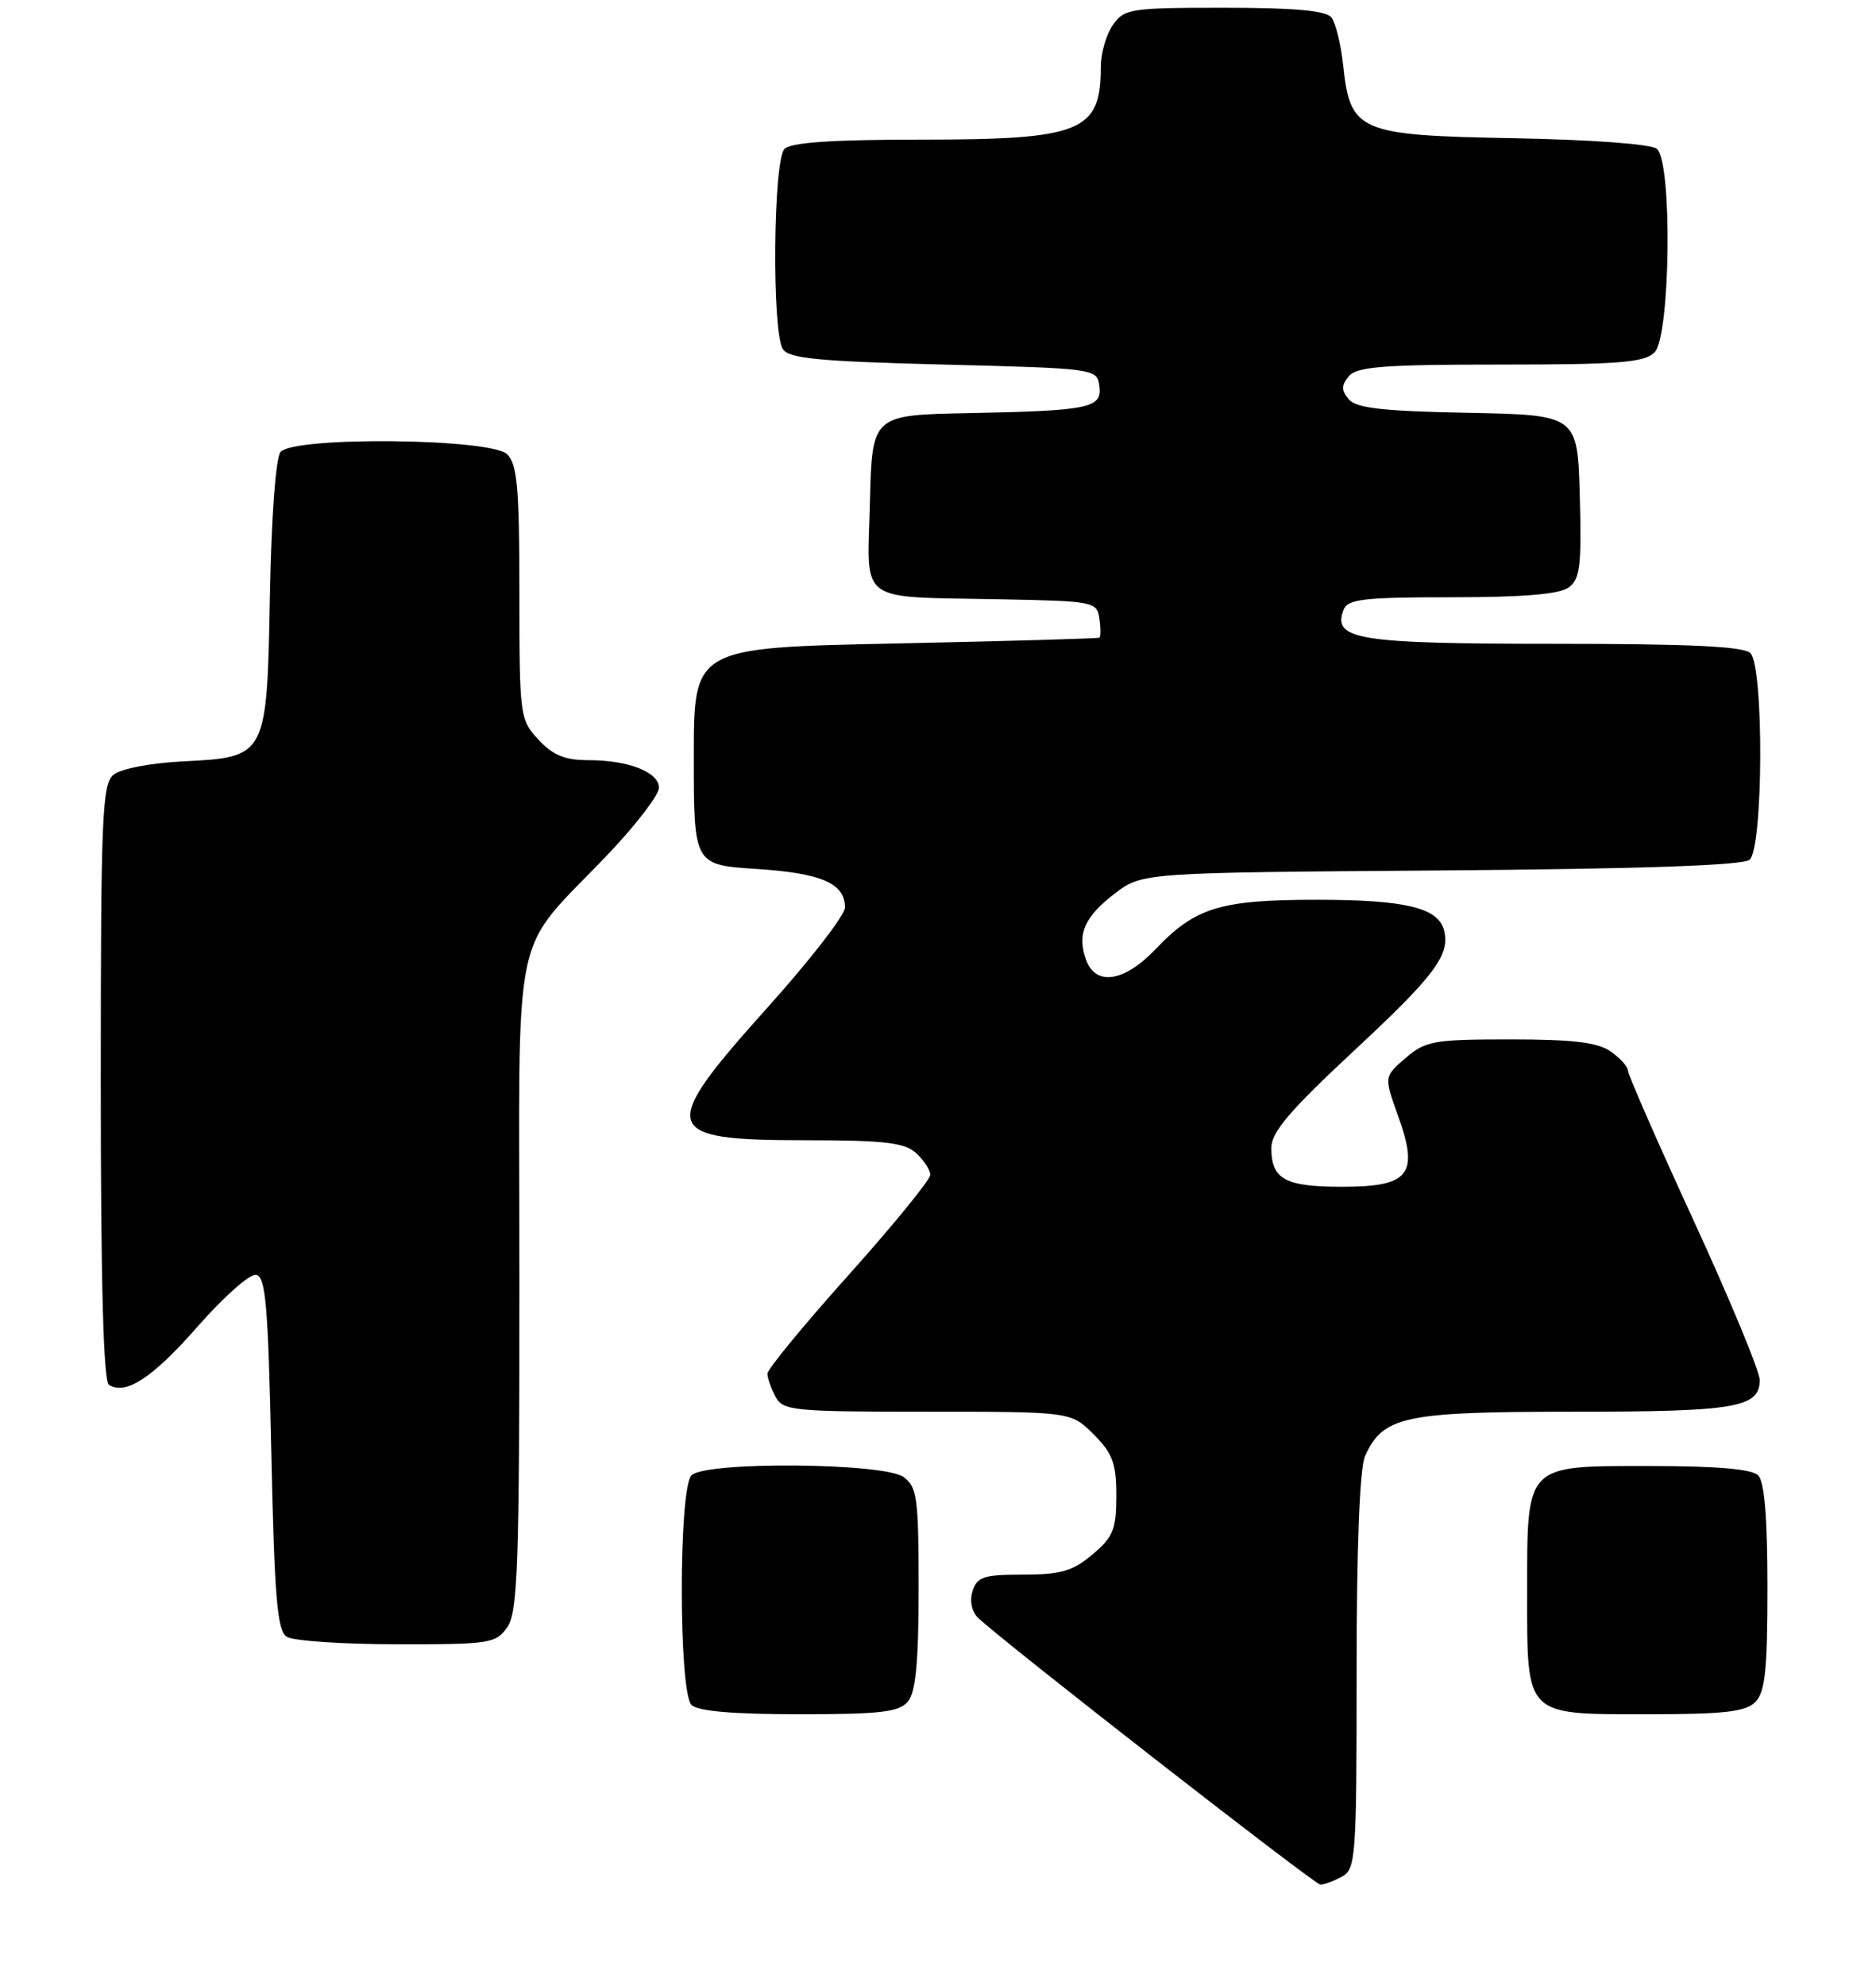 <?xml version="1.0" encoding="UTF-8" standalone="no"?>
<!DOCTYPE svg PUBLIC "-//W3C//DTD SVG 1.1//EN" "http://www.w3.org/Graphics/SVG/1.1/DTD/svg11.dtd" >
<svg xmlns="http://www.w3.org/2000/svg" xmlns:xlink="http://www.w3.org/1999/xlink" version="1.1" viewBox="0 0 242 256">
 <g >
 <path fill="currentColor"
d=" M 173.07 241.96 C 174.90 240.98 175.00 239.62 175.00 215.51 C 175.00 199.37 175.40 189.23 176.09 187.71 C 178.43 182.57 181.11 182.00 202.97 182.00 C 223.91 182.00 227.00 181.47 227.00 177.91 C 227.00 176.80 223.18 167.58 218.50 157.41 C 213.82 147.25 210.00 138.52 210.00 138.02 C 210.00 137.52 209.00 136.41 207.78 135.56 C 206.10 134.38 202.92 134.00 194.83 134.00 C 184.96 134.00 183.89 134.19 181.32 136.40 C 178.53 138.80 178.53 138.80 180.34 143.83 C 183.07 151.42 181.84 153.00 173.16 153.00 C 165.76 153.00 164.00 152.04 164.00 147.99 C 164.00 145.96 166.36 143.19 174.59 135.53 C 185.12 125.74 187.10 123.09 186.27 119.91 C 185.51 117.02 181.24 116.00 169.92 116.00 C 157.39 116.00 154.20 116.98 149.05 122.38 C 145.06 126.58 141.37 127.16 140.12 123.79 C 138.89 120.48 139.87 118.20 143.80 115.20 C 147.34 112.50 147.34 112.50 185.86 112.22 C 211.74 112.02 224.81 111.57 225.69 110.84 C 227.46 109.38 227.55 85.95 225.80 84.20 C 224.93 83.33 217.91 83.00 200.49 83.00 C 175.21 83.00 171.84 82.46 173.31 78.64 C 173.85 77.23 175.82 77.00 187.28 77.00 C 196.45 77.00 201.16 76.61 202.35 75.74 C 203.83 74.65 204.03 72.98 203.79 63.99 C 203.50 53.50 203.50 53.50 189.35 53.22 C 178.36 53.01 174.93 52.62 173.98 51.47 C 173.01 50.31 173.02 49.68 174.00 48.50 C 175.02 47.27 178.50 47.00 193.55 47.00 C 208.86 47.00 212.11 46.74 213.43 45.43 C 215.49 43.37 215.75 20.87 213.73 19.19 C 212.99 18.57 205.35 18.01 195.26 17.82 C 175.21 17.45 174.18 17.01 173.26 8.36 C 172.97 5.69 172.29 2.94 171.75 2.25 C 171.05 1.37 167.00 1.00 157.93 1.00 C 145.82 1.00 145.03 1.12 143.56 3.22 C 142.70 4.44 142.00 6.88 142.00 8.64 C 142.00 16.99 139.50 18.00 118.75 18.00 C 107.37 18.00 102.04 18.36 101.20 19.20 C 99.74 20.66 99.55 42.74 100.98 45.00 C 101.75 46.22 105.60 46.59 121.71 47.00 C 141.20 47.49 141.50 47.53 141.81 49.71 C 142.23 52.61 140.62 52.95 125.00 53.26 C 112.50 53.50 112.50 53.50 112.22 64.72 C 111.88 78.03 110.36 76.89 129.00 77.26 C 141.12 77.49 141.51 77.57 141.82 79.75 C 142.00 80.99 142.00 82.09 141.82 82.21 C 141.64 82.32 129.80 82.66 115.50 82.96 C 89.50 83.50 89.50 83.50 89.50 97.50 C 89.50 111.50 89.50 111.50 97.63 112.03 C 106.00 112.57 109.00 113.89 109.00 117.00 C 109.00 117.97 104.50 123.78 99.00 129.90 C 84.83 145.68 85.21 147.00 103.87 147.00 C 114.07 147.00 116.68 147.30 118.17 148.65 C 119.18 149.57 120.00 150.83 120.00 151.46 C 120.00 152.10 115.27 157.89 109.50 164.34 C 103.72 170.78 99.00 176.52 99.00 177.09 C 99.00 177.66 99.47 179.00 100.04 180.07 C 101.00 181.87 102.30 182.00 119.61 182.00 C 138.15 182.00 138.15 182.00 141.08 184.92 C 143.53 187.37 144.00 188.65 144.00 192.83 C 144.00 197.18 143.60 198.16 140.92 200.41 C 138.38 202.55 136.83 203.00 131.99 203.00 C 126.91 203.00 126.05 203.28 125.46 205.11 C 125.06 206.38 125.34 207.75 126.15 208.55 C 128.97 211.32 169.54 242.93 170.32 242.96 C 170.76 242.98 172.00 242.53 173.07 241.96 Z  M 117.13 219.35 C 118.13 218.13 118.50 214.25 118.50 204.77 C 118.50 193.12 118.31 191.70 116.56 190.42 C 114.02 188.57 91.02 188.38 89.20 190.20 C 87.53 191.87 87.53 218.13 89.20 219.80 C 90.01 220.61 94.55 221.00 103.08 221.00 C 113.65 221.00 115.98 220.73 117.13 219.35 Z  M 226.43 219.43 C 227.70 218.16 228.00 215.32 228.00 204.63 C 228.00 195.67 227.61 191.01 226.80 190.20 C 225.99 189.39 221.43 189.00 212.86 189.00 C 196.63 189.00 197.00 188.61 197.00 205.39 C 197.00 221.39 196.61 221.00 212.58 221.00 C 222.41 221.00 225.17 220.69 226.43 219.43 Z  M 65.44 209.78 C 66.79 207.85 67.00 201.93 67.00 165.35 C 67.00 117.26 65.67 123.60 78.70 109.85 C 82.16 106.19 85.00 102.46 85.00 101.57 C 85.00 99.54 81.08 98.00 75.89 98.00 C 72.86 98.00 71.31 97.36 69.45 95.35 C 67.06 92.77 67.00 92.32 67.00 76.43 C 67.00 62.96 66.73 59.87 65.43 58.57 C 63.36 56.50 37.88 56.24 36.19 58.27 C 35.57 59.01 35.01 66.62 34.82 76.67 C 34.43 97.63 34.44 97.61 23.58 98.16 C 19.41 98.37 15.57 99.11 14.64 99.88 C 13.17 101.10 13.00 105.28 13.00 139.56 C 13.00 165.40 13.34 178.09 14.06 178.54 C 16.25 179.89 19.69 177.63 25.50 171.01 C 28.80 167.25 32.17 164.25 33.00 164.35 C 34.27 164.50 34.58 168.05 35.00 187.30 C 35.41 206.08 35.76 210.24 37.00 211.02 C 37.83 211.54 44.21 211.98 51.19 211.98 C 63.19 212.00 63.97 211.88 65.44 209.78 Z "/>
</g>
</svg>